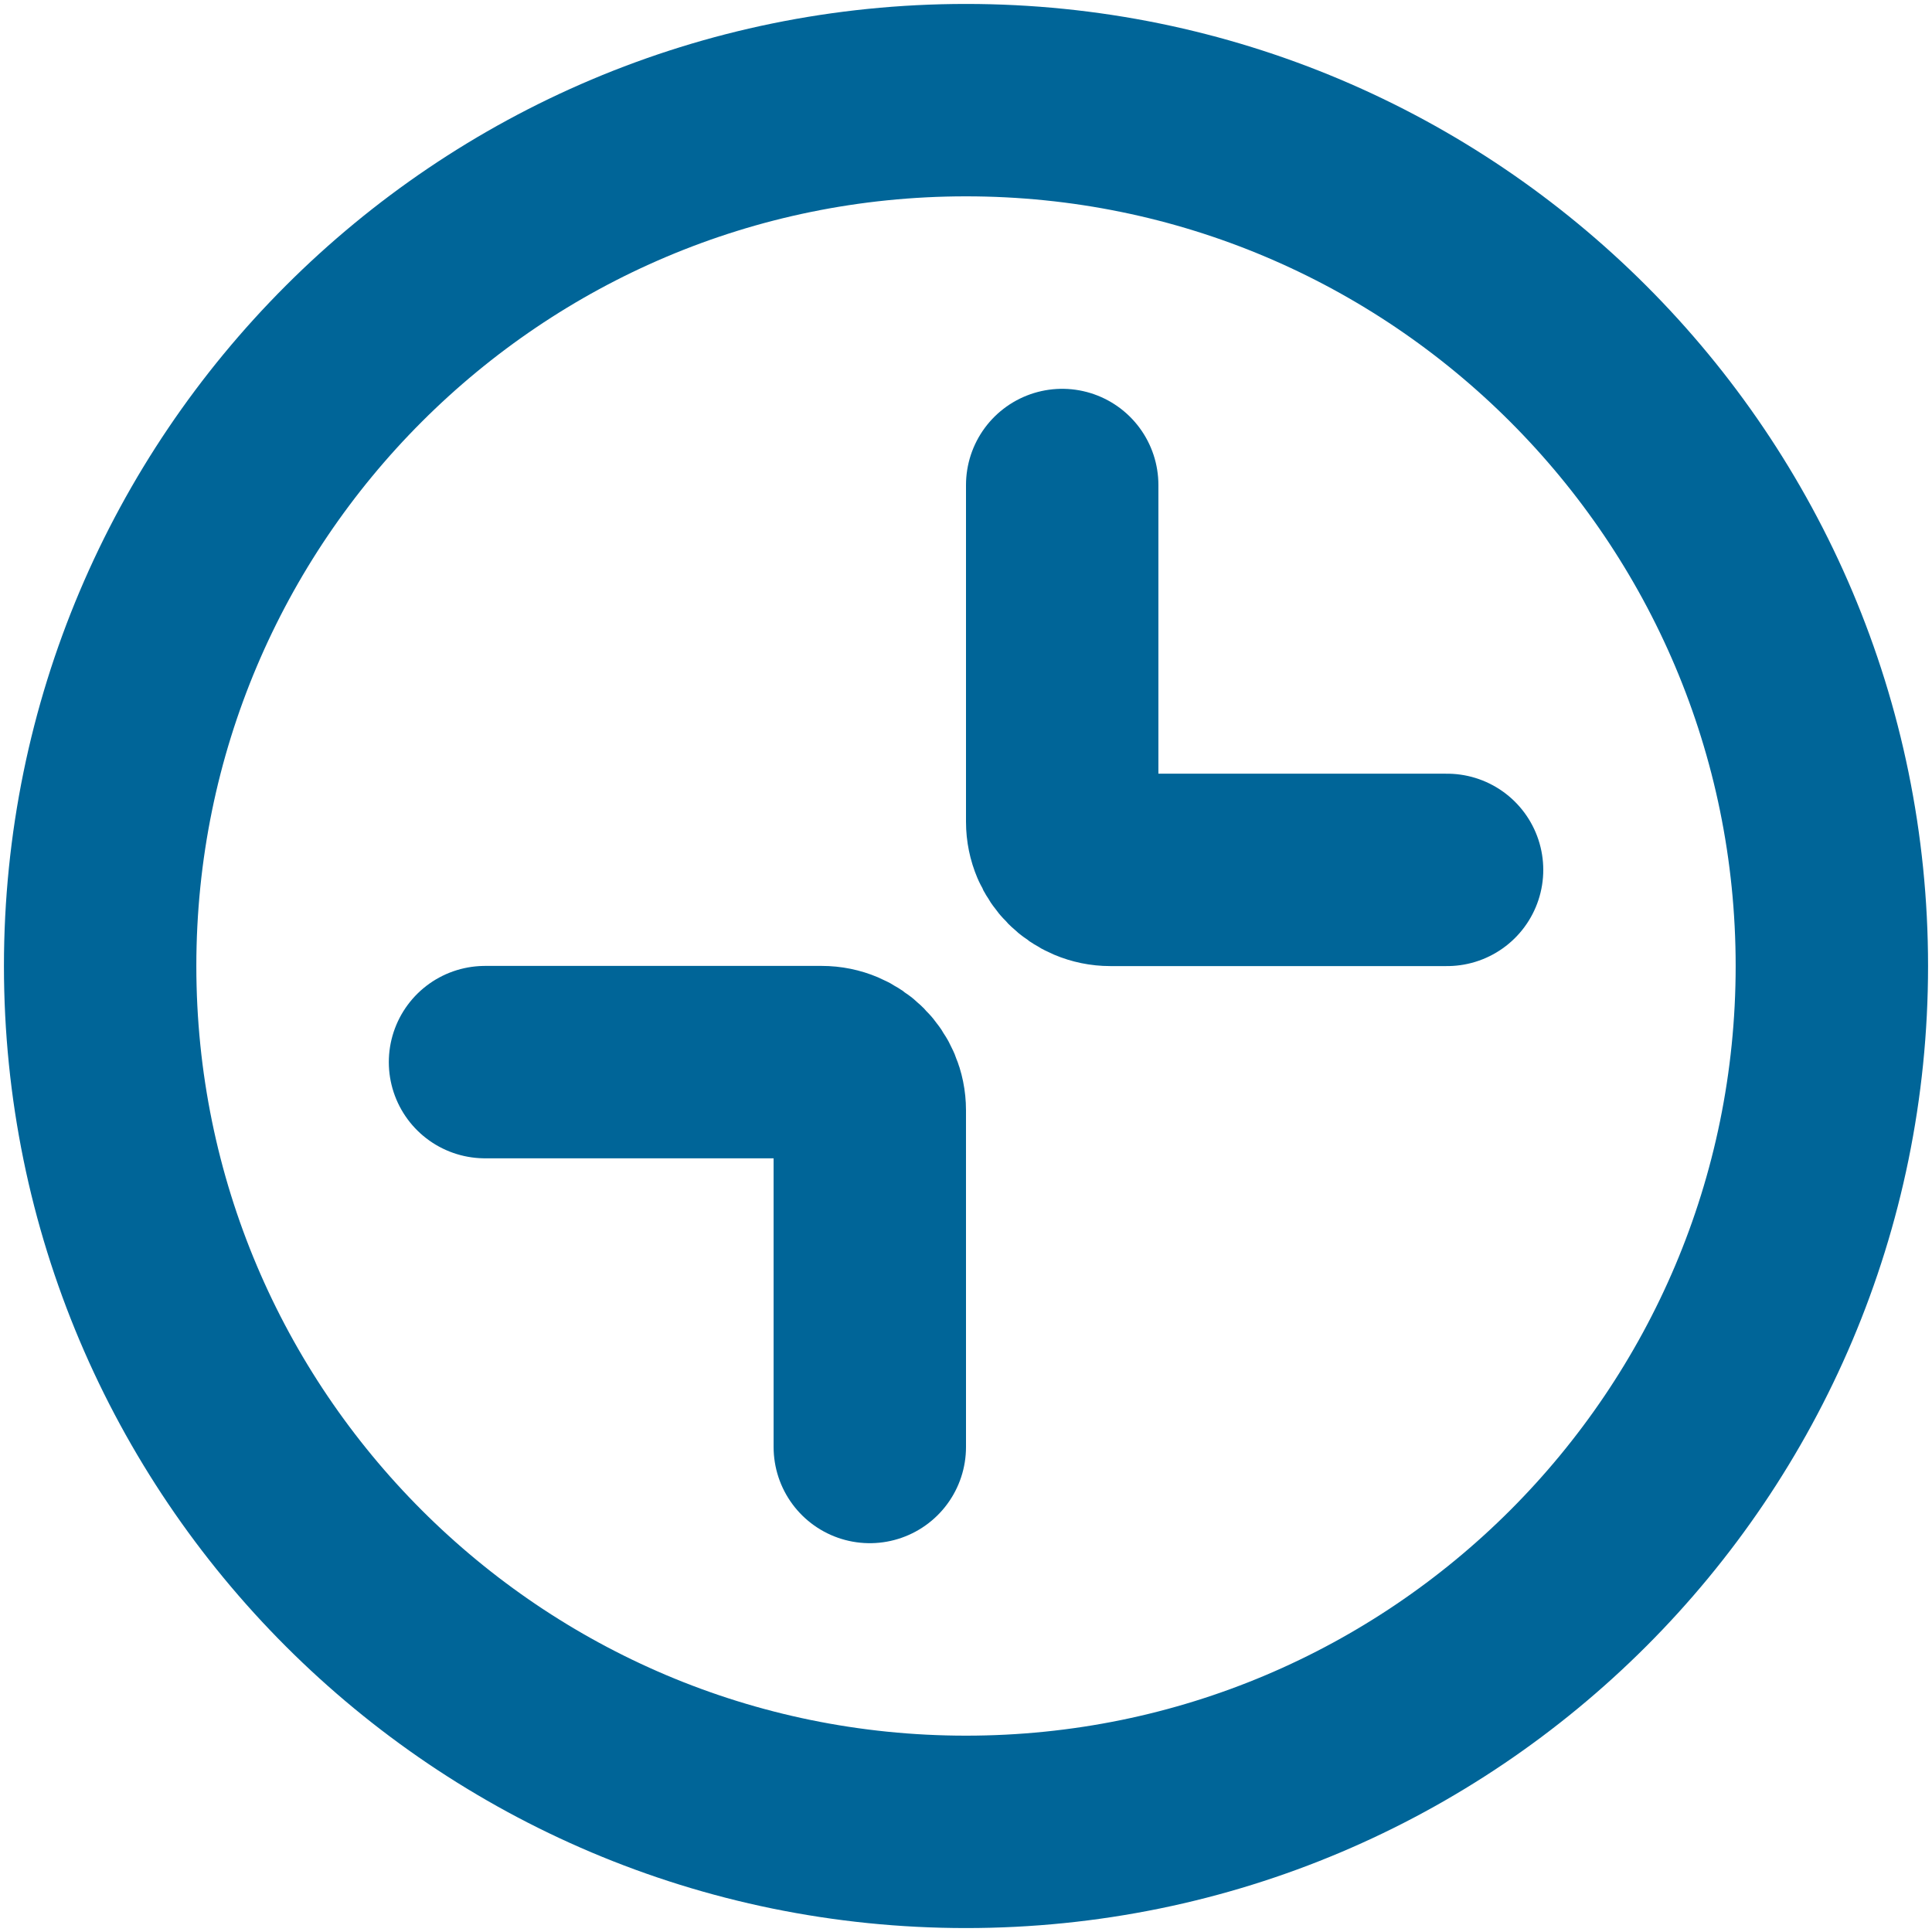 <?xml version="1.0" encoding="UTF-8" standalone="no"?>
<!-- Uploaded to: SVG Repo, www.svgrepo.com, Generator: SVG Repo Mixer Tools -->

<svg
   width="800px"
   height="800px"
   viewBox="0 0 24 24"
   fill="none"
   version="1.1"
   id="svg3"
   sodipodi:docname="minimize.svg"
   inkscape:version="1.4 (86a8ad7, 2024-10-11)"
   xmlns:inkscape="http://www.inkscape.org/namespaces/inkscape"
   xmlns:sodipodi="http://sodipodi.sourceforge.net/DTD/sodipodi-0.dtd"
   xmlns="http://www.w3.org/2000/svg"
   xmlns:svg="http://www.w3.org/2000/svg">
  <defs
     id="defs3" />
  <sodipodi:namedview
     id="namedview3"
     pagecolor="#ffffff"
     bordercolor="#000000"
     borderopacity="0.25"
     inkscape:showpageshadow="2"
     inkscape:pageopacity="0.0"
     inkscape:pagecheckerboard="0"
     inkscape:deskcolor="#d1d1d1"
     inkscape:zoom="1.00875"
     inkscape:cx="400"
     inkscape:cy="400"
     inkscape:window-width="1920"
     inkscape:window-height="1009"
     inkscape:window-x="-8"
     inkscape:window-y="-8"
     inkscape:window-maximized="1"
     inkscape:current-layer="svg3" />
  <path
     d="m 10.805,17.975 v -1.195 l -1.2e-4,-2.988 v 0 c 0,-0.33 -0.267,-0.598 -0.597,-0.598 v 0 H 7.22 6.025"
     stroke="#323232"
     stroke-width="2.39"
     stroke-linecap="round"
     stroke-linejoin="round"
     id="path1"
     style="fill:none;fill-opacity:1;stroke:#006598;stroke-opacity:1" />
  <path
     d="m 13.195,6.025 v 1.195 2.988 0 c 0,0.33 0.268,0.598 0.598,0.598 v 0 h 2.988 1.195"
     stroke="#323232"
     stroke-width="2.39"
     stroke-linecap="round"
     stroke-linejoin="round"
     id="path2"
     style="fill:none;fill-opacity:1;stroke:#006598;stroke-opacity:1" />
  <path
     d="M 22.756,12 C 22.756,17.94 17.94,22.756 12,22.756 6.06,22.756 1.244,17.94 1.244,12 1.244,6.06 6.06,1.244 12,1.244 17.94,1.244 22.756,6.06 22.756,12 Z"
     stroke="#323232"
     stroke-width="2.39"
     id="path3"
     style="fill:#000000;fill-opacity:0;stroke:#006598;stroke-opacity:1" />
</svg>
